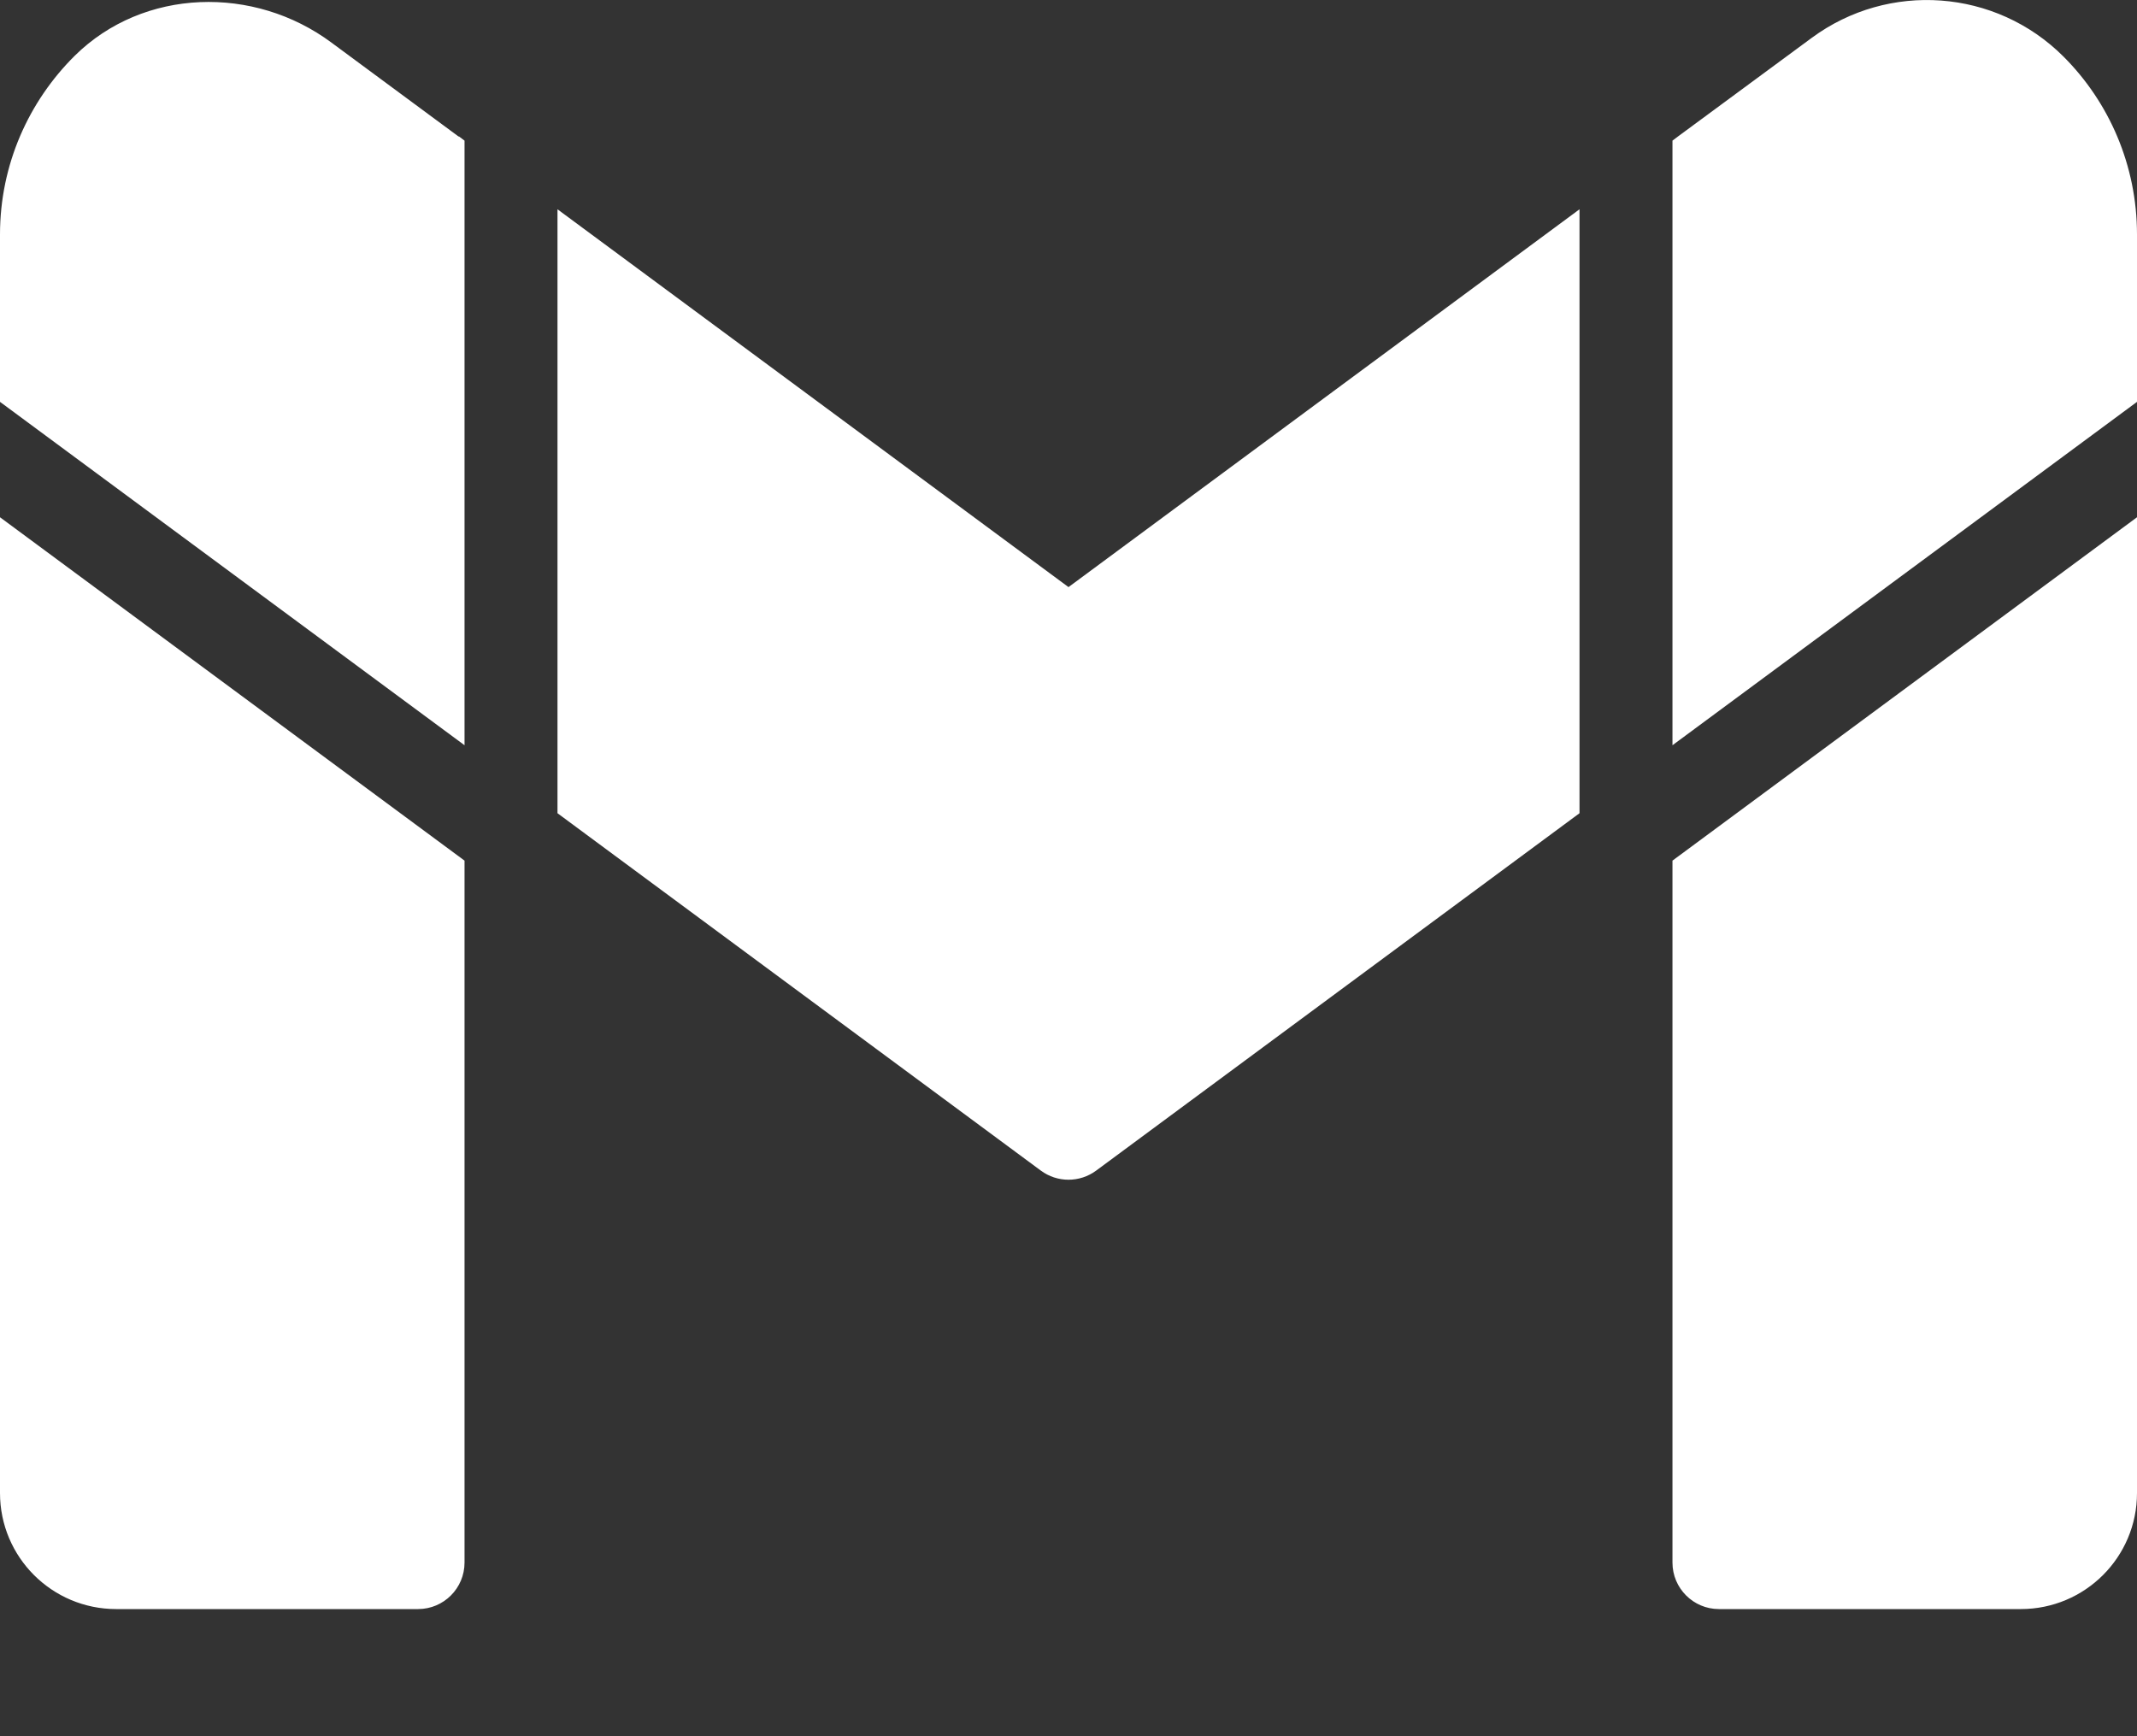 <svg width="16" height="13" viewBox="0 0 16 13" fill="none" xmlns="http://www.w3.org/2000/svg">
<rect x="0" y="0" width="16" height="13" fill="#333333" stroke="none"/>
<path d="M3.478 5.58V5.575V1.053L3.437 1.022H3.433L2.483 0.32C1.903 -0.112 1.075 -0.091 0.56 0.417C0.216 0.758 0 1.231 0 1.756V3.009L3.478 5.58ZM12.522 5.575V5.58L16 3.009V1.756C16 1.238 15.791 0.765 15.45 0.424C14.943 -0.083 14.141 -0.142 13.564 0.284L12.563 1.022L12.522 1.053V5.575ZM4.174 6.089L7.793 8.765C7.916 8.856 8.084 8.856 8.207 8.765L11.826 6.089V1.567L8 4.396L4.174 1.567V6.089ZM12.522 6.444V11.7C12.522 11.892 12.678 12.048 12.87 12.048H15.13C15.611 12.048 16 11.659 16 11.179V3.873L12.522 6.444ZM3.478 6.444L0 3.873V11.179C0 11.659 0.389 12.048 0.87 12.048H3.13C3.322 12.048 3.478 11.892 3.478 11.7V6.444Z" fill="white"/>
</svg>

